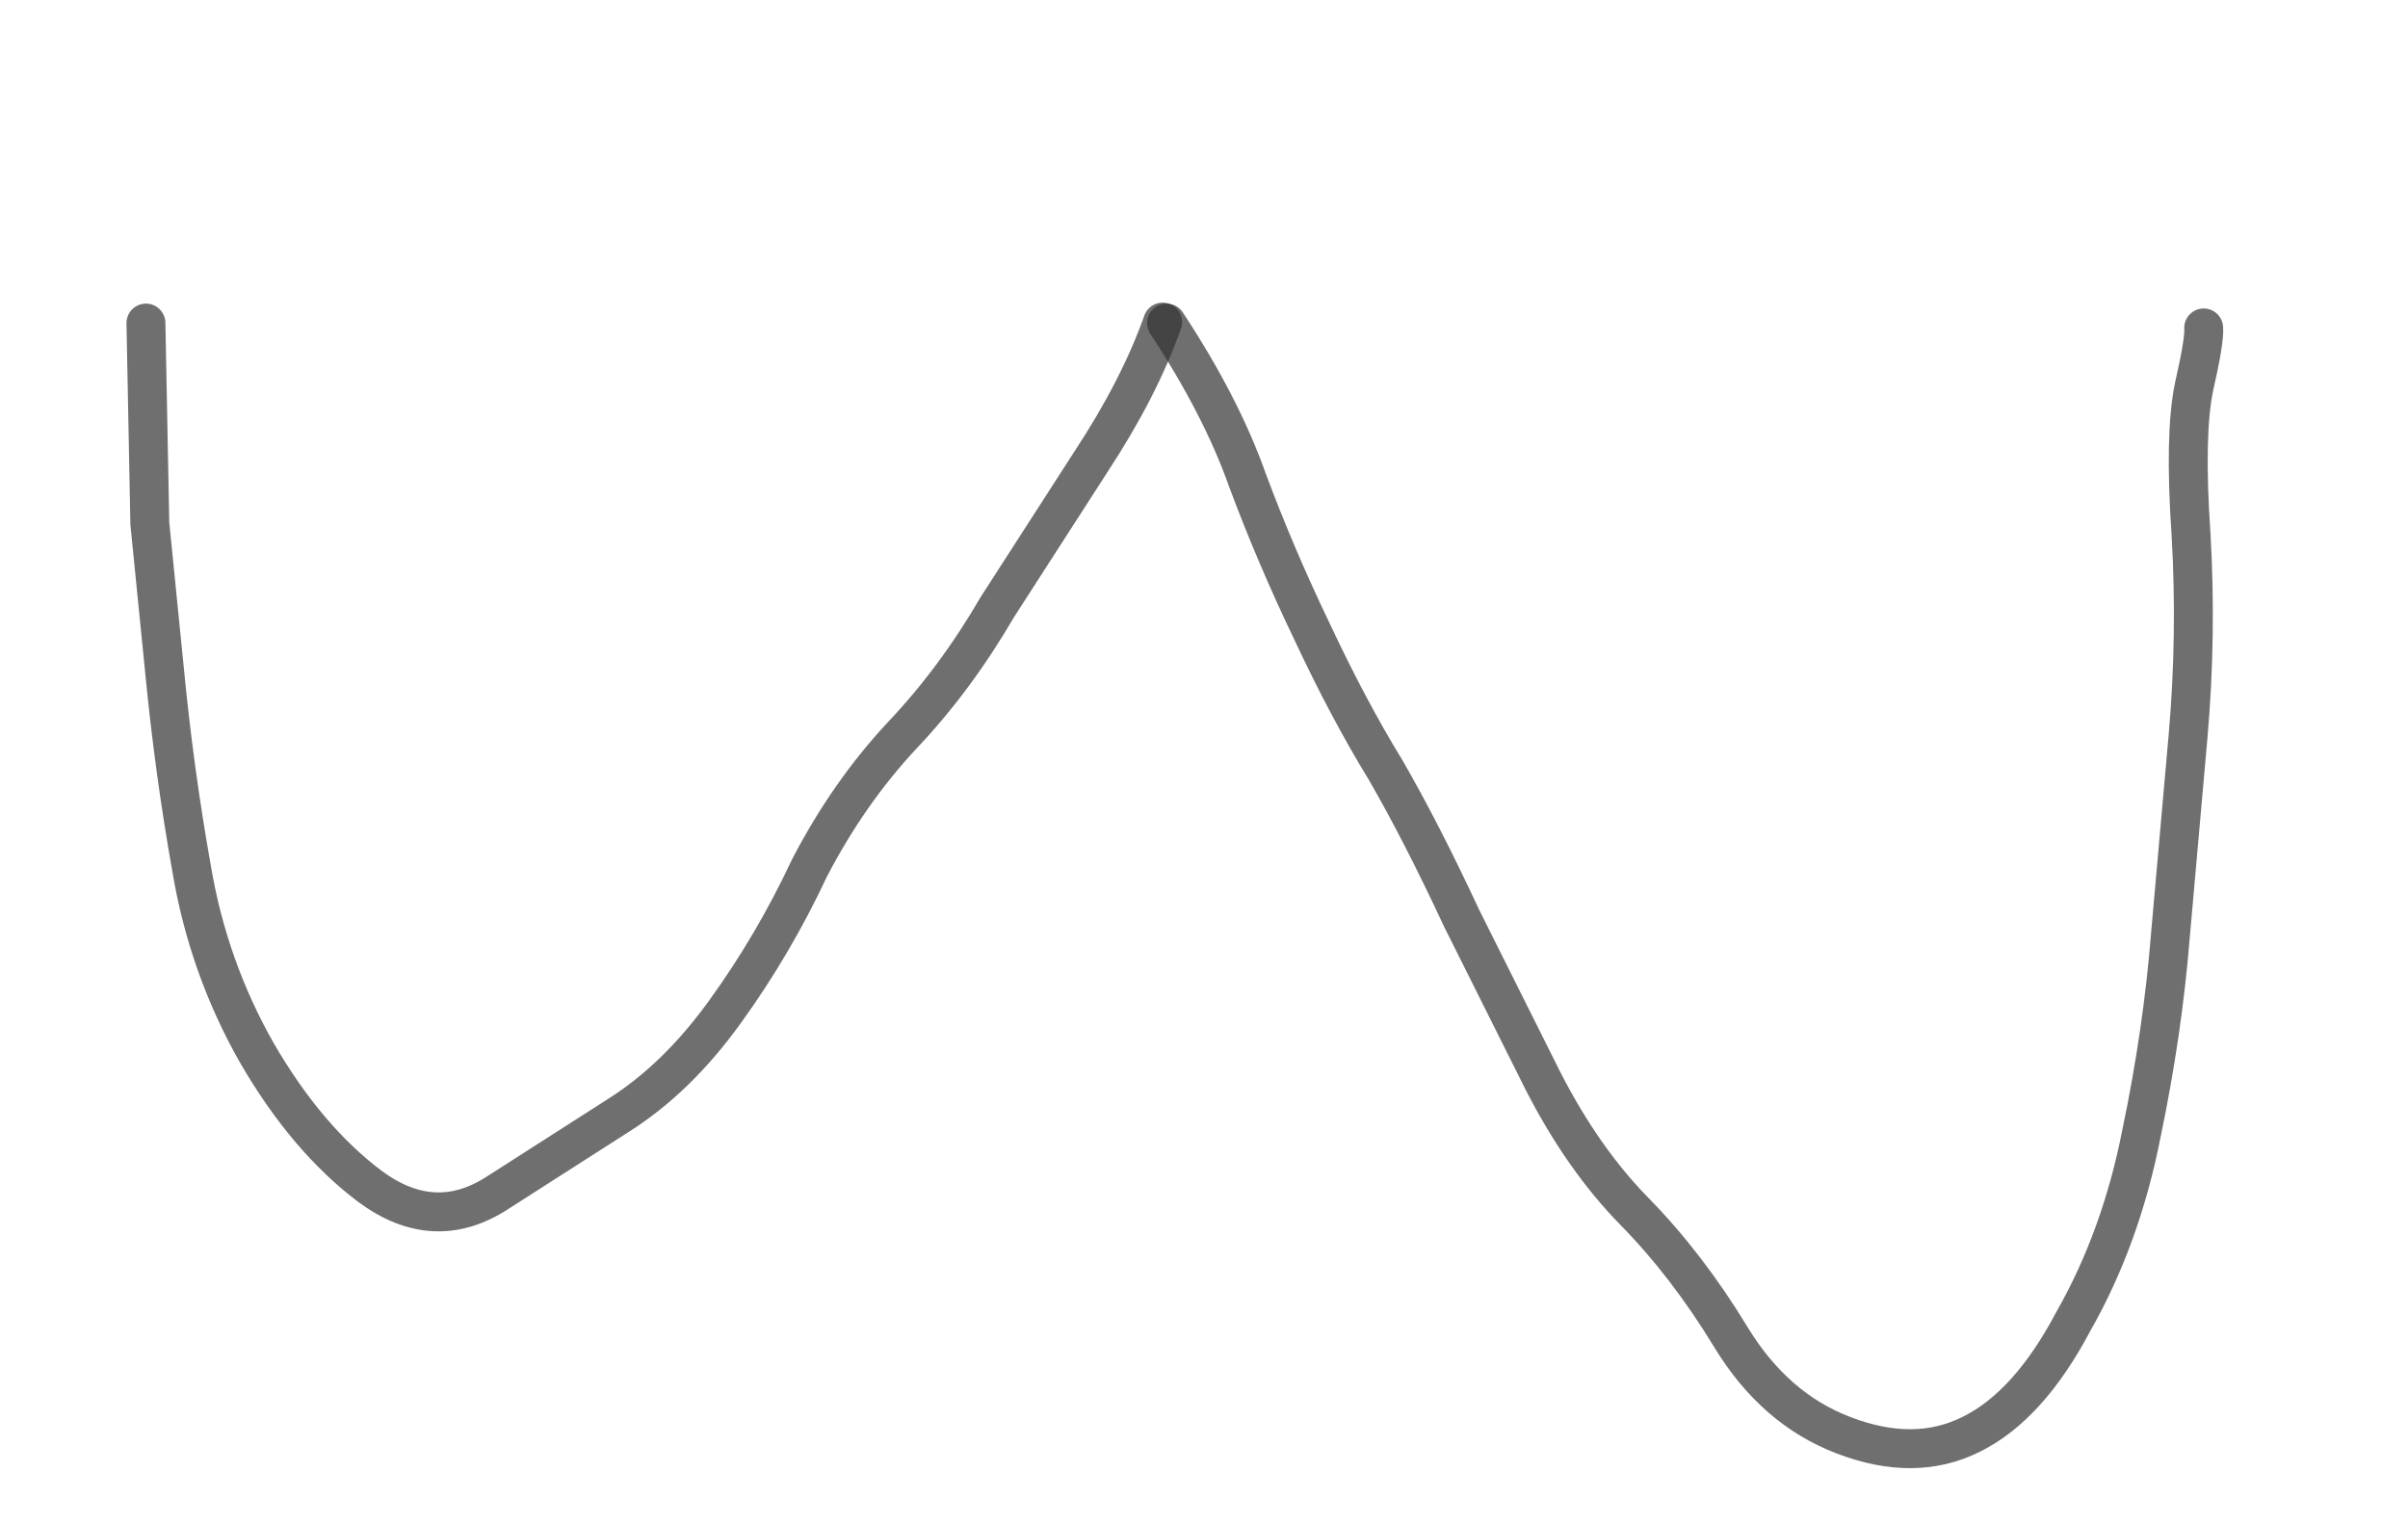 <?xml version="1.0" encoding="UTF-8" standalone="no"?>
<svg xmlns:xlink="http://www.w3.org/1999/xlink" height="78.35px" width="123.75px" xmlns="http://www.w3.org/2000/svg">
  <g transform="matrix(1.0, 0.0, 0.0, 1.0, 59.65, -43.5)">
    <path d="M0.1 60.05 Q-1.1 63.45 -3.6 67.25 L-8.4 74.7 Q-10.55 78.4 -13.3 81.3 -16.05 84.25 -18.05 88.1 -19.9 92.05 -22.4 95.5 -24.85 98.9 -27.85 100.8 L-34.1 104.8 Q-37.35 106.9 -40.65 104.45 -43.9 102.0 -46.45 97.6 -48.95 93.2 -49.8 88.15 -50.7 83.1 -51.2 77.9 L-51.95 70.4 -52.15 60.1" fill="none" stroke="#333333" stroke-linecap="round" stroke-linejoin="round" stroke-opacity="0.702" stroke-width="2.0"/>
    <path d="M0.3 60.1 Q3.1 64.35 4.45 68.15 5.9 72.05 7.8 76.0 9.65 79.95 11.55 83.05 13.4 86.25 15.45 90.65 L19.65 99.05 Q21.7 103.05 24.35 105.75 27.05 108.5 29.3 112.2 31.55 115.9 35.1 117.25 38.75 118.65 41.65 117.2 44.6 115.75 46.9 111.4 49.35 107.1 50.4 101.75 51.5 96.5 51.9 91.45 L52.8 81.3 Q53.25 76.15 52.95 70.95 52.6 65.85 53.1 63.4 53.65 61.0 53.6 60.35" fill="none" stroke="#333333" stroke-linecap="round" stroke-linejoin="round" stroke-opacity="0.702" stroke-width="2.0"/>
  </g>
</svg>
